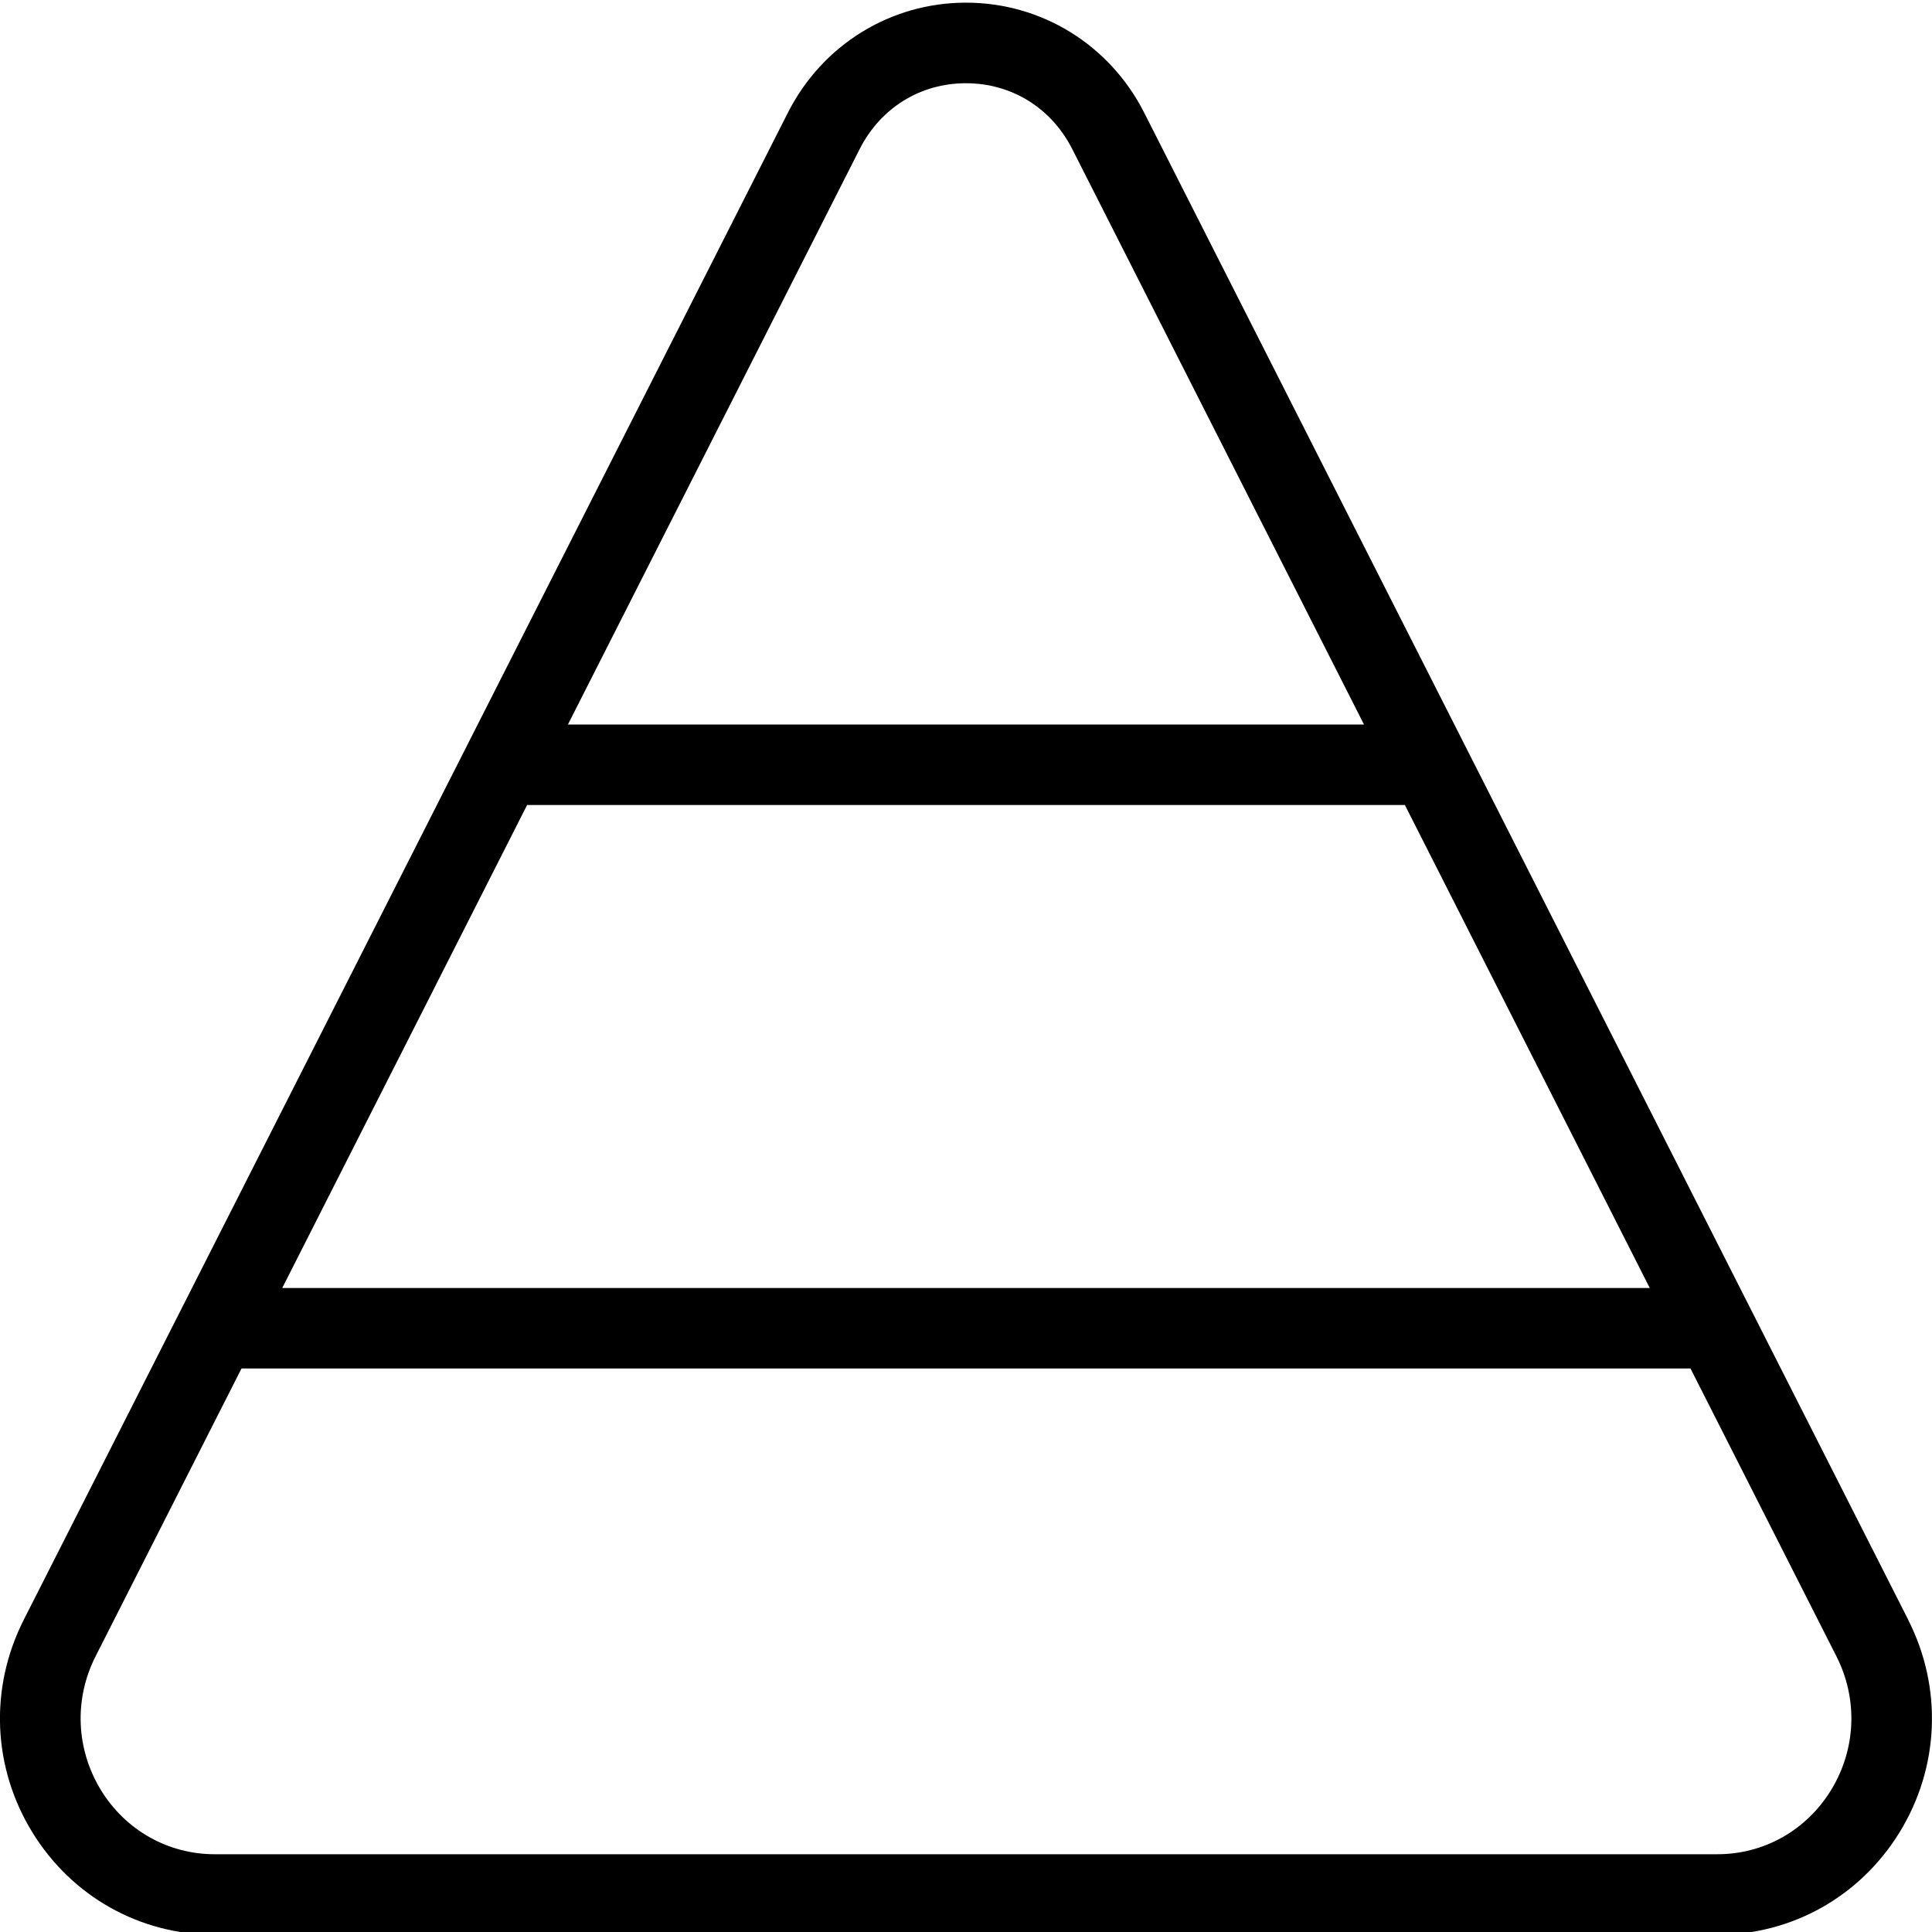 <?xml version="1.0" encoding="UTF-8"?>
<svg xmlns="http://www.w3.org/2000/svg" id="Layer_1" data-name="Layer 1" viewBox="0 0 24 24">
  <path d="m23.705,20.122L14.213,1.399c-.428-.843-1.275-1.366-2.213-1.366-.938,0-1.785.524-2.212,1.366L.295,20.122c-.429.846-.389,1.833.107,2.64.489.796,1.335,1.272,2.264,1.272h18.667c.929,0,1.774-.476,2.264-1.272.496-.808.536-1.795.107-2.64ZM6.548,10h10.904l3.042,6H3.506l3.042-6ZM10.679,1.852c.26-.512.753-.818,1.32-.818.567,0,1.061.306,1.321.818l3.624,7.148H7.055l3.624-7.148Zm12.066,20.387c-.306.498-.833.795-1.411.795H2.667c-.578,0-1.106-.297-1.412-.795-.312-.509-.338-1.132-.067-1.665l1.812-3.574s0,0,0,0h18s0,0,0,0l1.812,3.574c.271.533.245,1.156-.067,1.665Z"/>
</svg>
